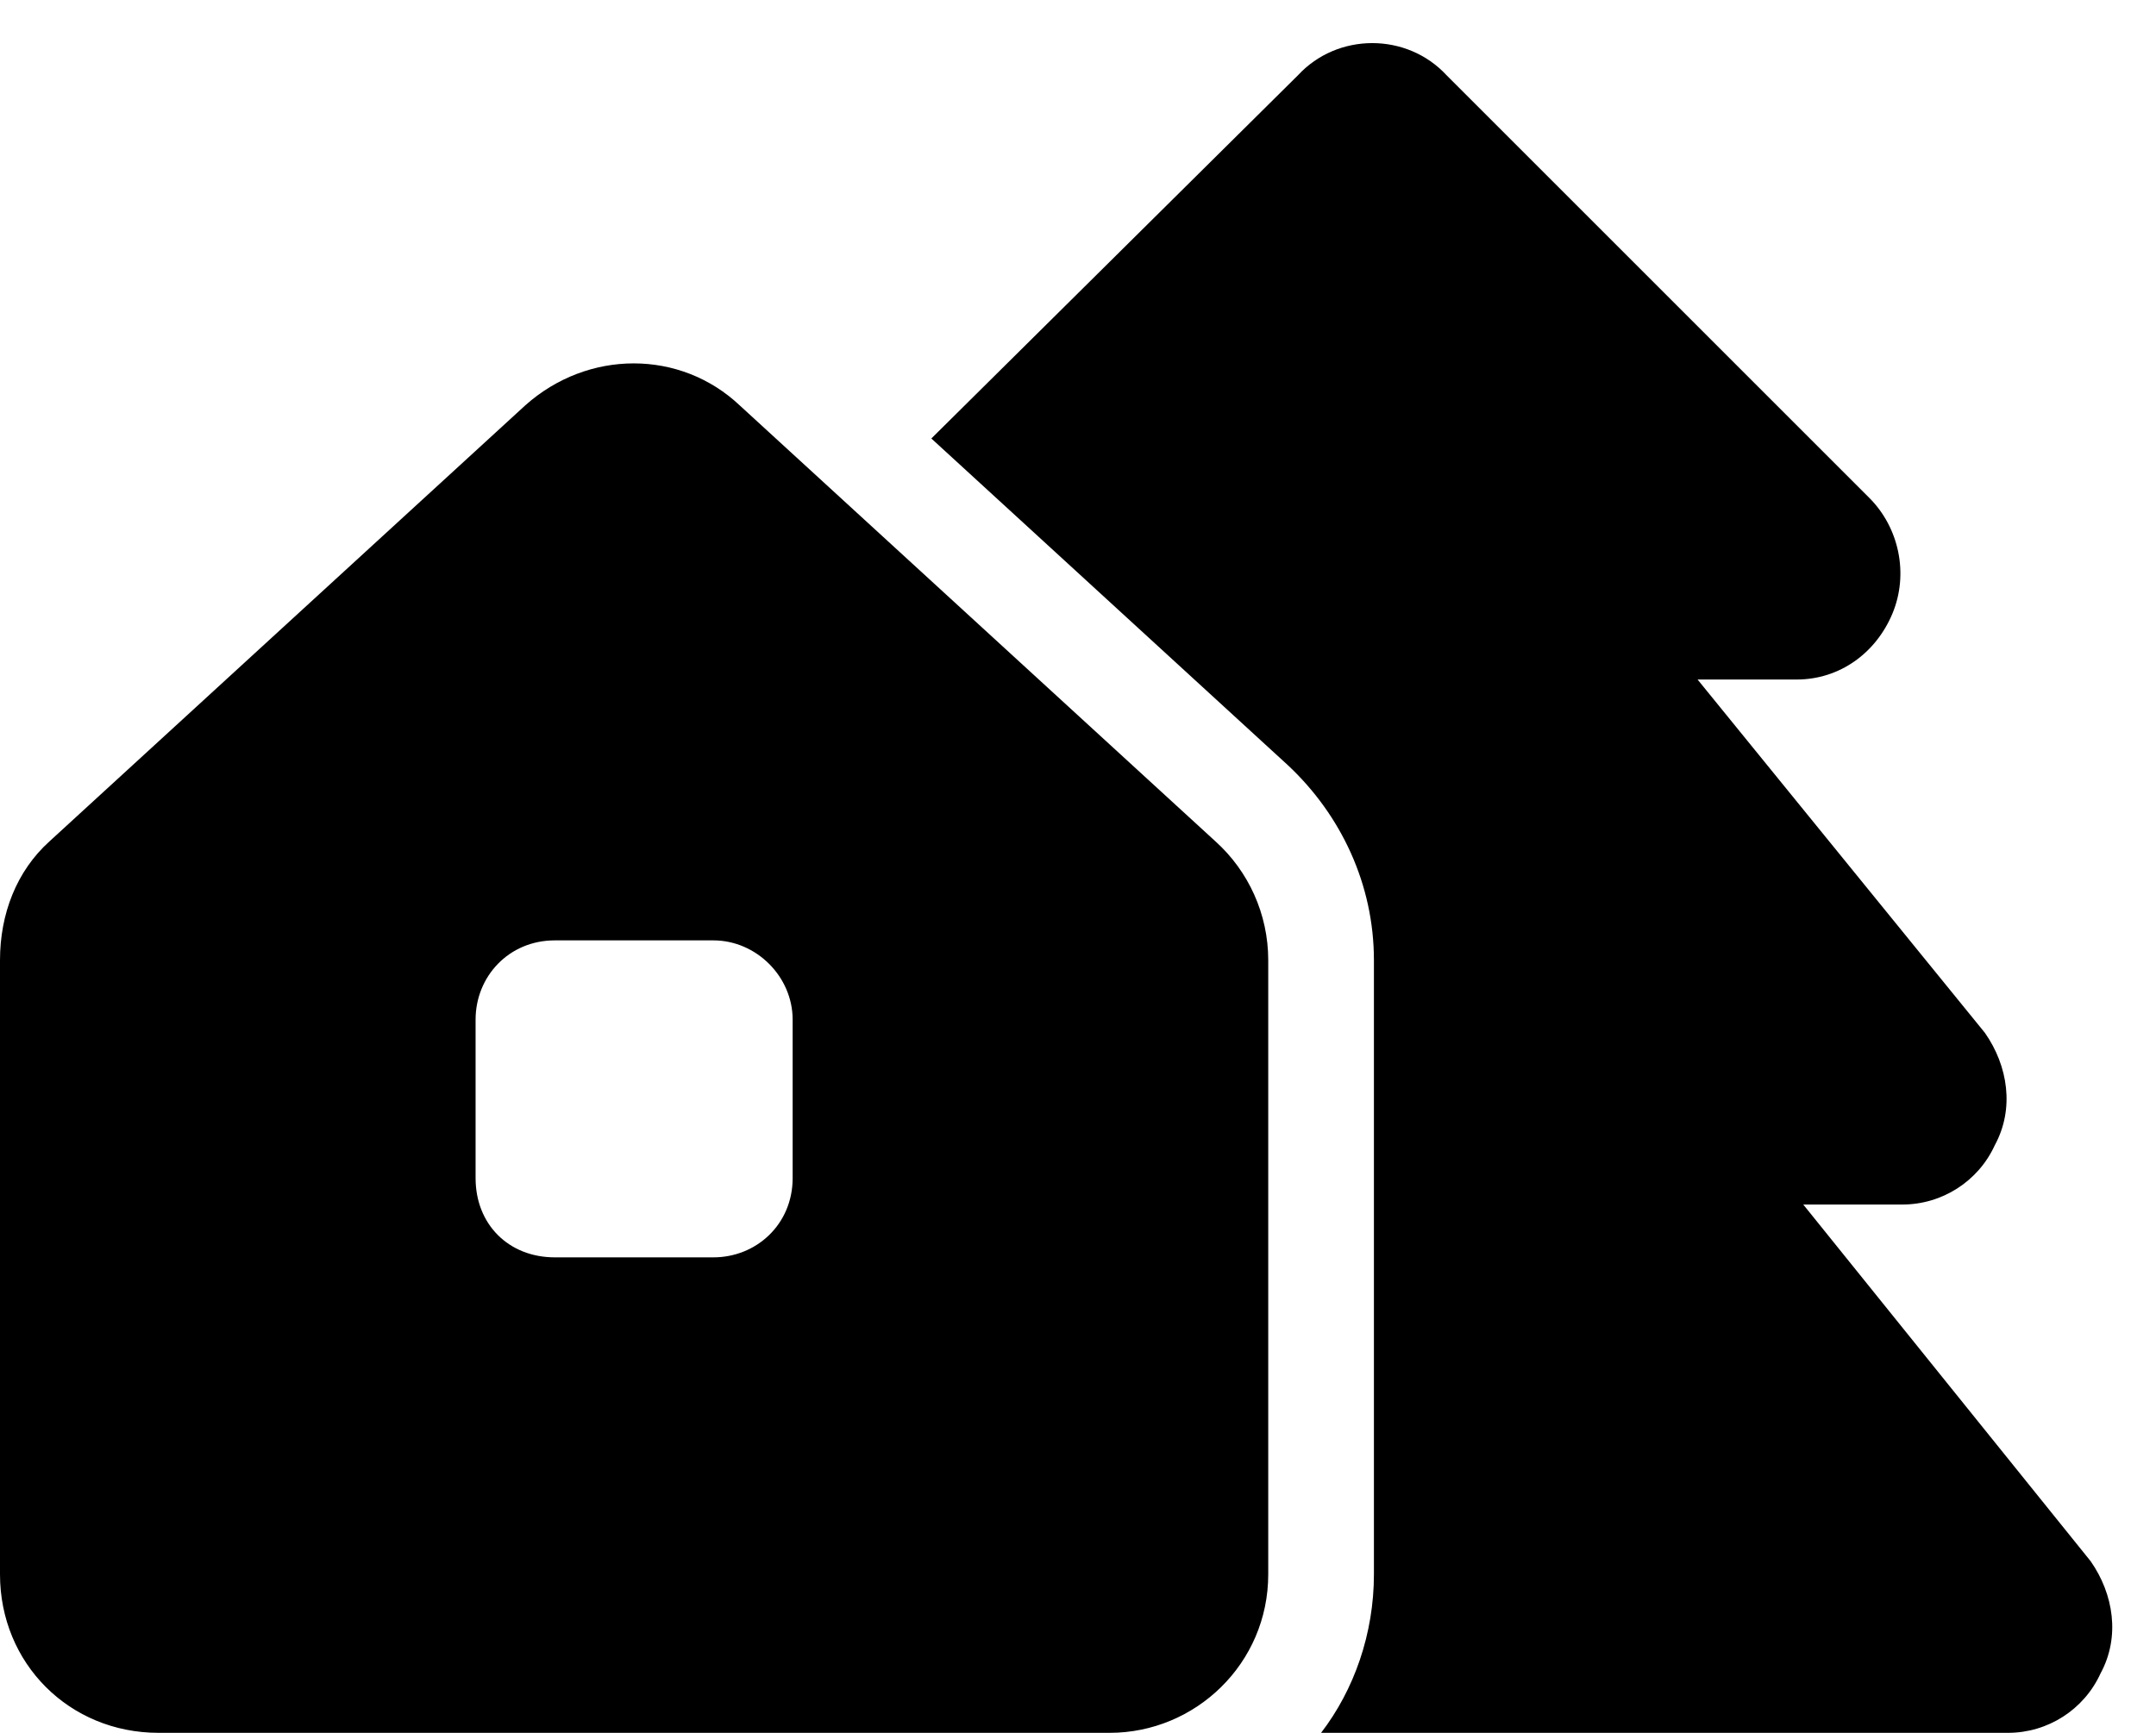 <svg width="51" height="41" viewBox="0 0 51 41" fill="none" xmlns="http://www.w3.org/2000/svg">
<path d="M30.703 1.781C31.641 0.766 33.281 0.766 34.219 1.781L44.219 11.781C44.922 12.484 45.156 13.578 44.766 14.516C44.375 15.453 43.516 16.078 42.5 16.078H40.156L46.953 24.438C47.5 25.219 47.656 26.234 47.188 27.094C46.797 27.953 45.938 28.5 45 28.5H42.656L49.453 36.938C50 37.719 50.156 38.734 49.688 39.594C49.297 40.453 48.438 41 47.5 41H31.25C32.031 39.984 32.5 38.656 32.5 37.25V22.719C32.5 20.922 31.719 19.281 30.469 18.109L22.031 10.375L30.703 1.781ZM0 22.719C0 21.625 0.391 20.609 1.172 19.906L12.422 9.594C13.906 8.266 16.094 8.266 17.5 9.594L28.75 19.906C29.531 20.609 30 21.625 30 22.719V37.25C30 39.359 28.281 41 26.25 41H3.75C1.641 41 0 39.359 0 37.25V22.719ZM11.25 24.125V27.875C11.25 28.969 12.031 29.75 13.125 29.75H16.875C17.891 29.75 18.75 28.969 18.75 27.875V24.125C18.75 23.109 17.891 22.25 16.875 22.25H13.125C12.031 22.25 11.25 23.109 11.25 24.125Z" fill="black"/>
</svg>
